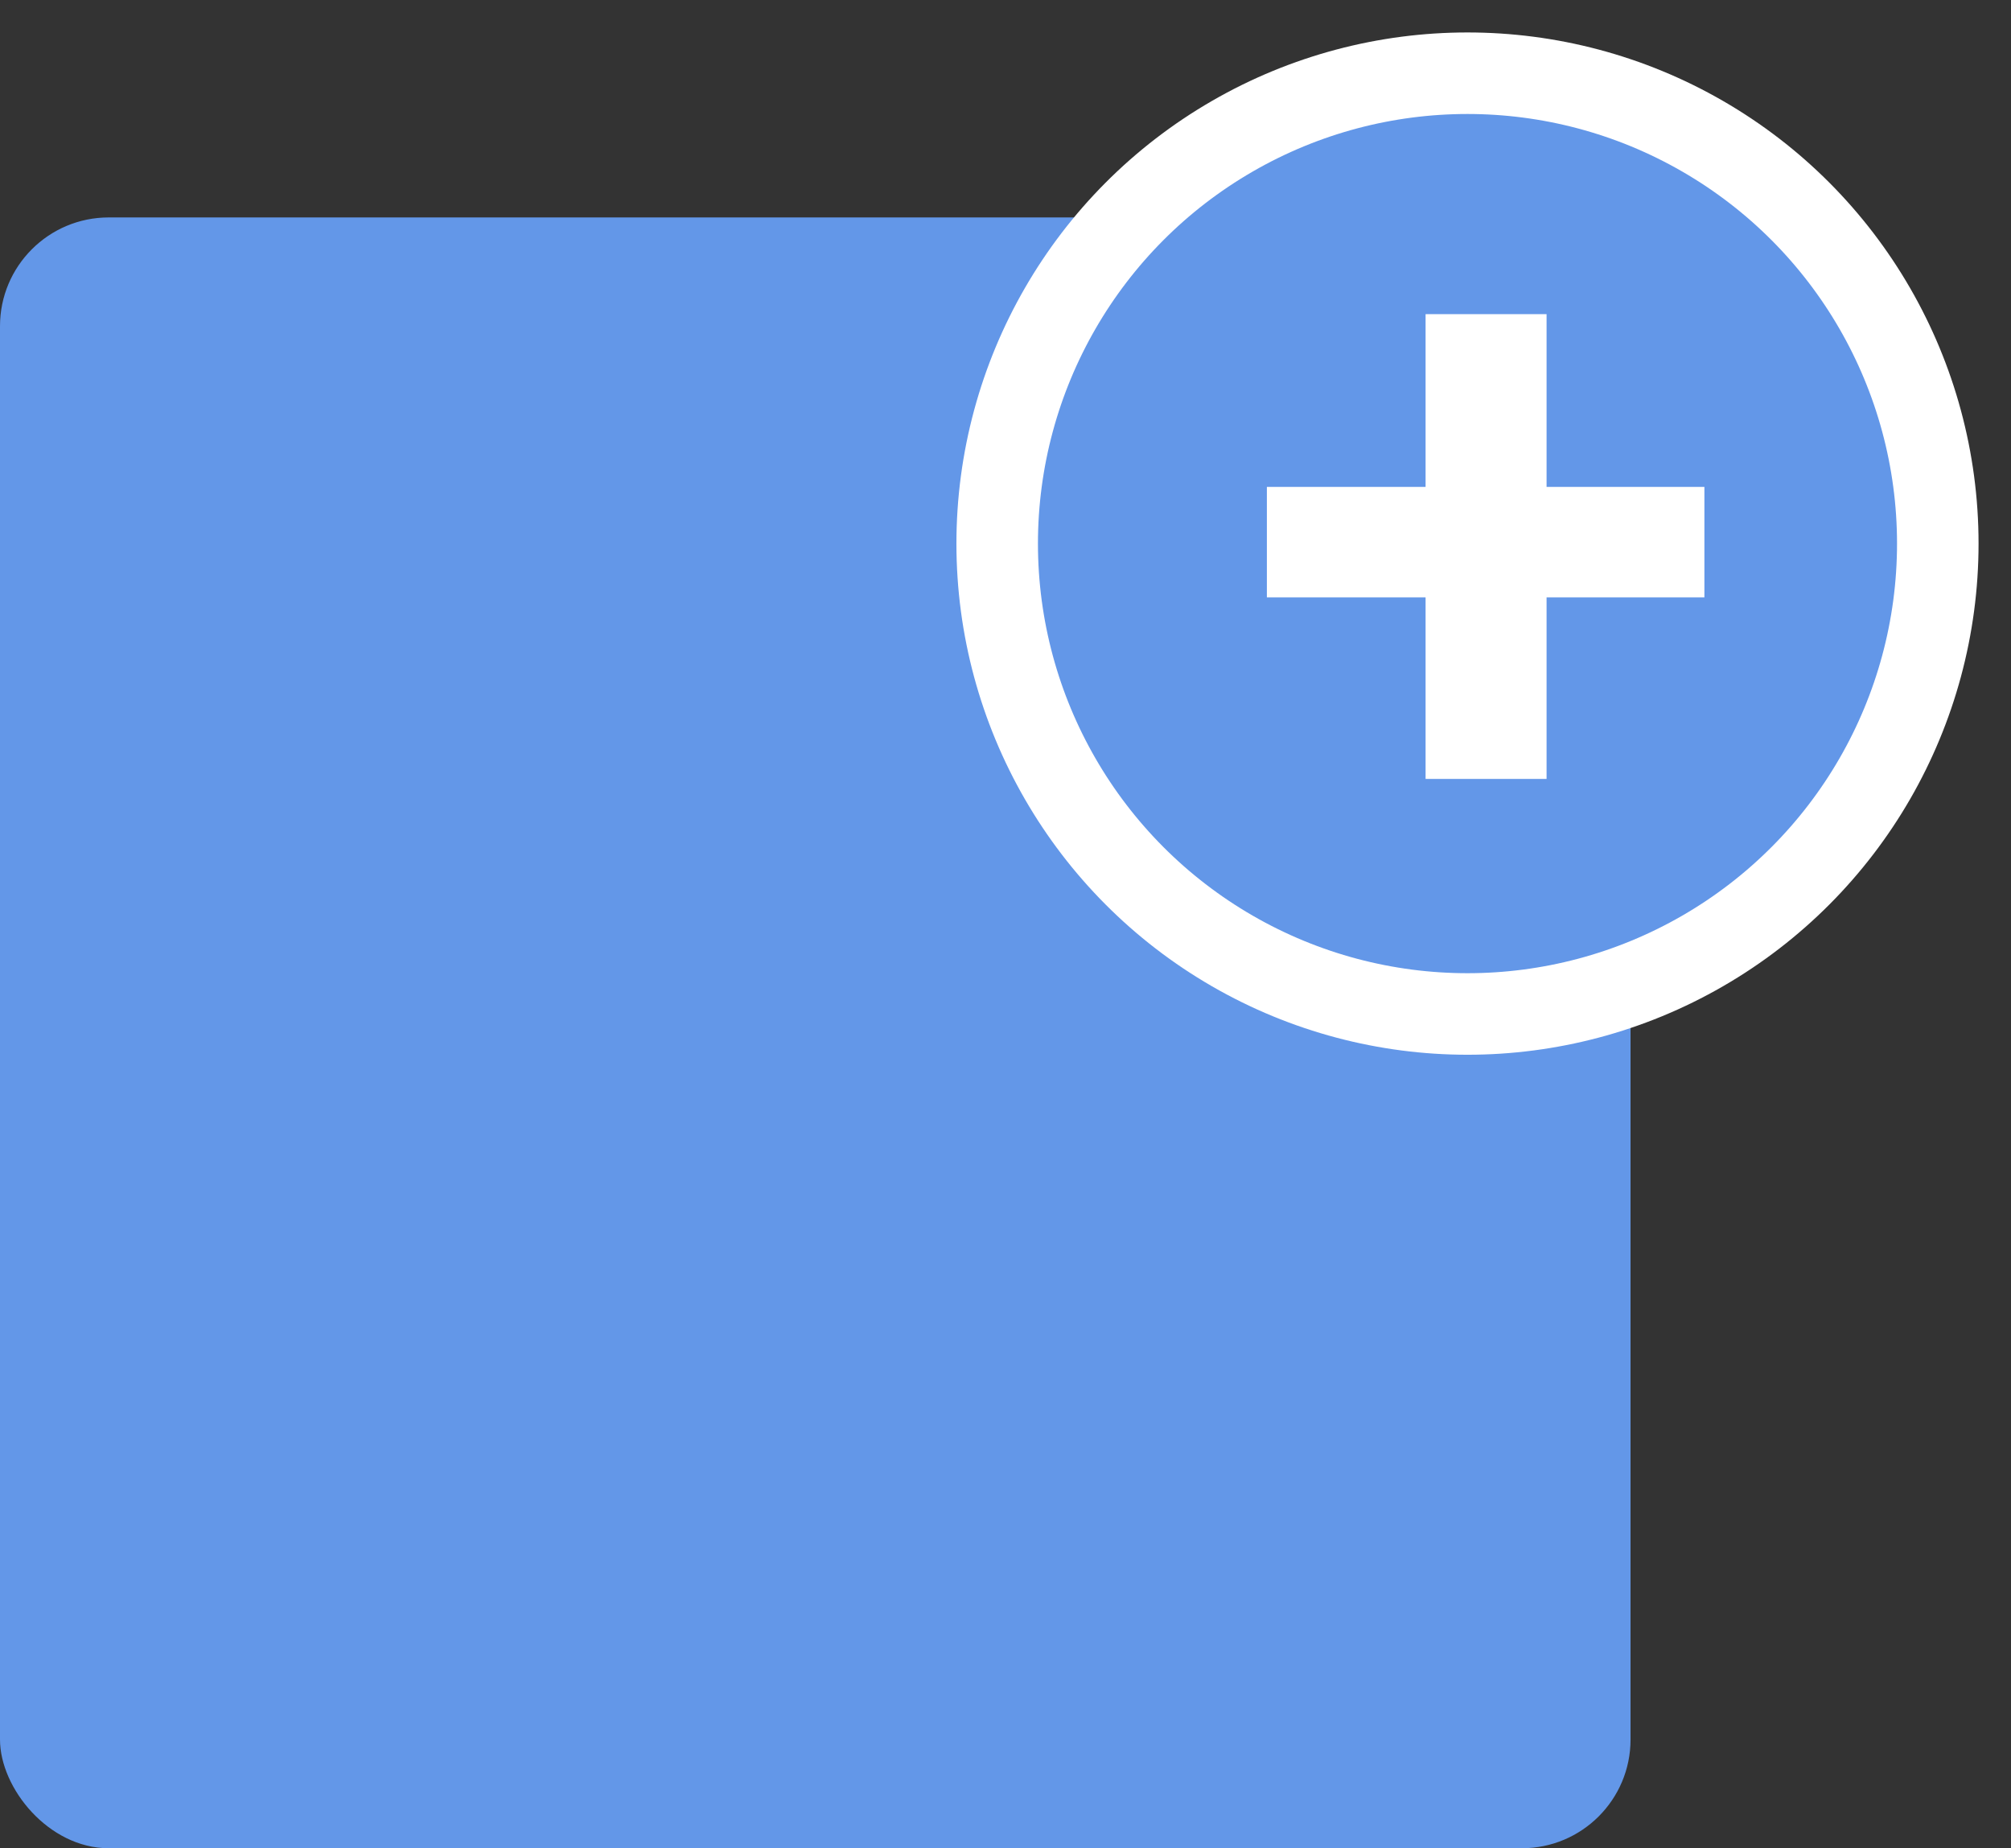 <?xml version="1.0" encoding="UTF-8"?>
<svg width="37px" height="34px" viewBox="0 0 37 34" version="1.1" xmlns="http://www.w3.org/2000/svg" xmlns:xlink="http://www.w3.org/1999/xlink">
    <rect x="0" y="0" width="37" height="34" fill="#333333" stroke="none"/>
    <!-- Generator: Sketch 45.2 (43514) - http://www.bohemiancoding.com/sketch -->
    <title>Group</title>
    <desc>Created with Sketch.</desc>
    <defs></defs>
    <g id="Page-1" stroke="none" stroke-width="1" fill="none" fill-rule="evenodd">
        <g id="Square" transform="translate(-56, -15)">
            <g id="Group" transform="translate(56, 16)">
                <rect id="Rectangle-3-Copy-4" fill="#6397E8" x="0" y="3" width="30" height="30" rx="2"></rect>
                <circle id="Oval-2" stroke="#FFFFFF" stroke-width="1.5" fill="#6397E8" cx="27" cy="9" r="8.653"></circle>
                <polygon id="+" fill="#FFFFFF" points="28.455 7.957 31.359 7.957 31.359 9.989 28.455 9.989 28.455 13.329 26.229 13.329 26.229 9.989 23.309 9.989 23.309 7.957 26.229 7.957 26.229 4.779 28.455 4.779"></polygon>
            </g>
        </g>
    </g>
</svg>